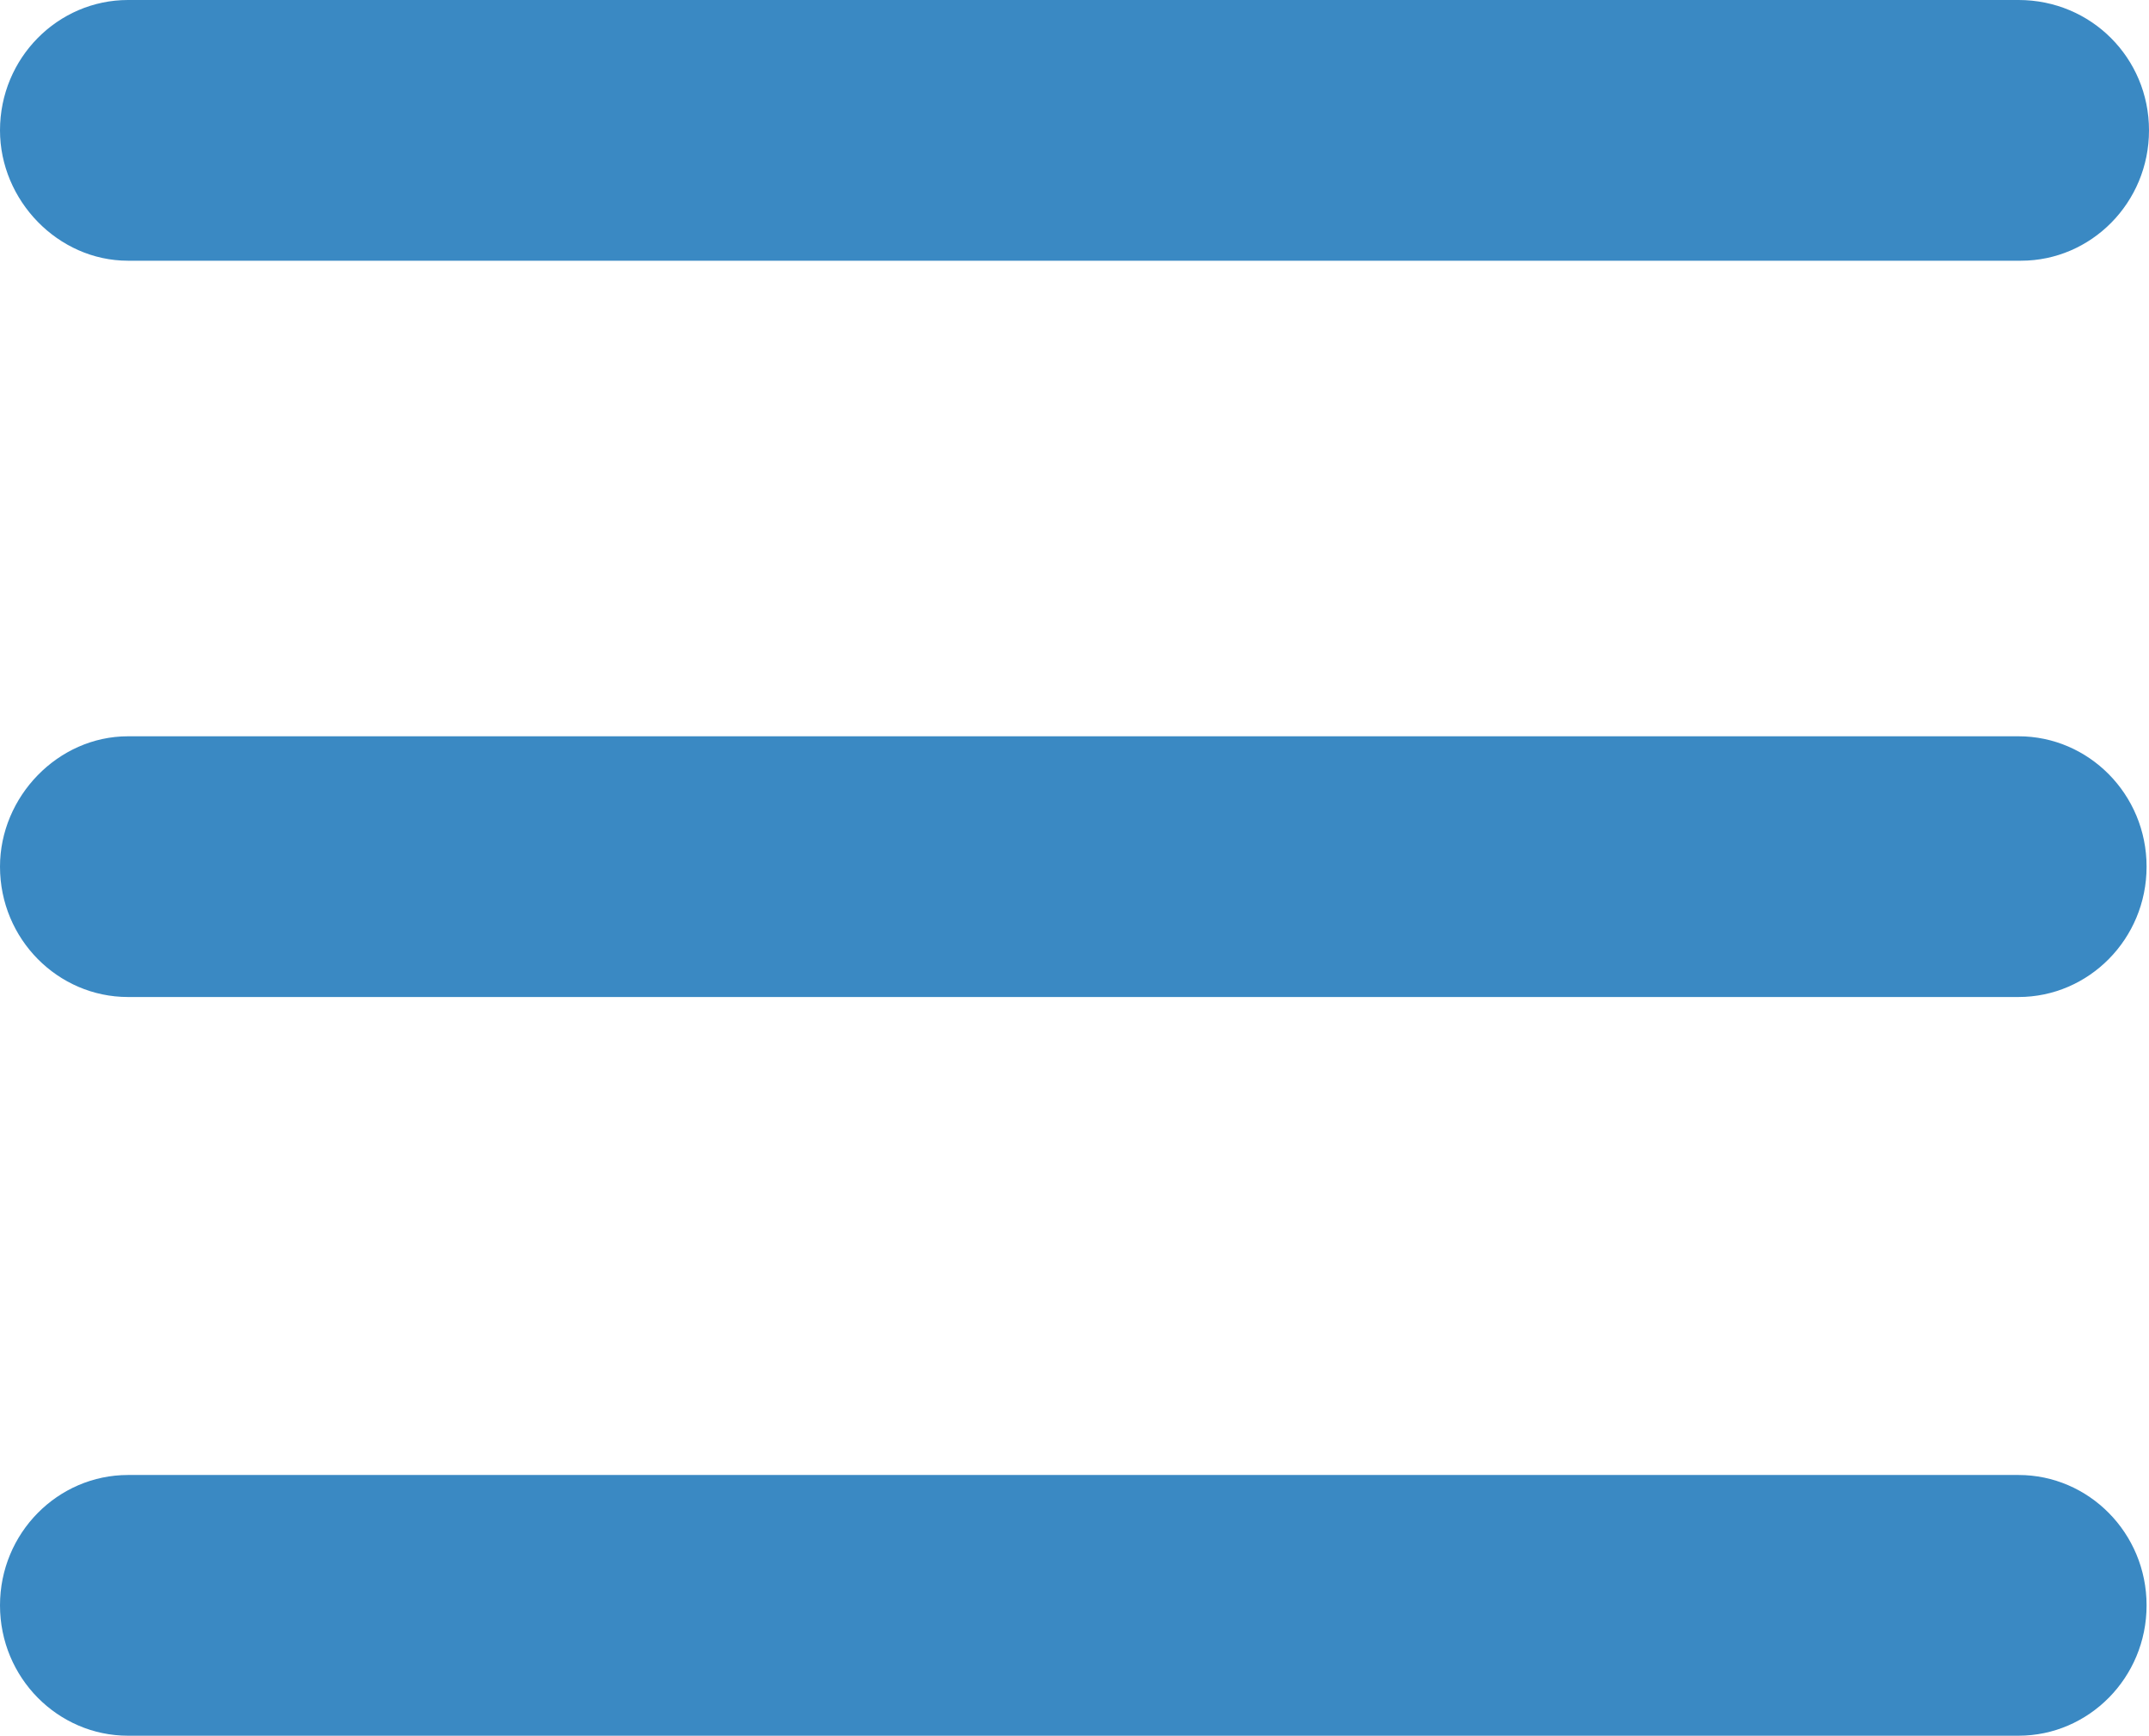 <?xml version="1.0" encoding="utf-8"?>
<!-- Generator: Adobe Illustrator 18.1.0, SVG Export Plug-In . SVG Version: 6.00 Build 0)  -->
<svg version="1.1" id="Layer_1" xmlns="http://www.w3.org/2000/svg" xmlns:xlink="http://www.w3.org/1999/xlink" x="0px" y="0px"
	 viewBox="0 0 89 71.9" enable-background="new 0 0 89 71.9" xml:space="preserve">
<path fill-rule="evenodd" clip-rule="evenodd" fill="#3A89C3" d="M5.3,0h78.3C86.6,0,89,2.4,89,5.4c0,3-2.4,5.4-5.3,5.4H5.3
	C2.4,10.8,0,8.3,0,5.4C0,2.4,2.4,0,5.3,0z M5.3,30.5h78.3c2.9,0,5.3,2.4,5.3,5.4c0,3-2.4,5.4-5.3,5.4H5.3c-2.9,0-5.3-2.4-5.3-5.4
	C0,33,2.4,30.5,5.3,30.5z M5.3,61.1h78.3c2.9,0,5.3,2.4,5.3,5.4c0,3-2.4,5.4-5.3,5.4H5.3c-2.9,0-5.3-2.4-5.3-5.4
	C0,63.5,2.4,61.1,5.3,61.1z"/>
</svg>
